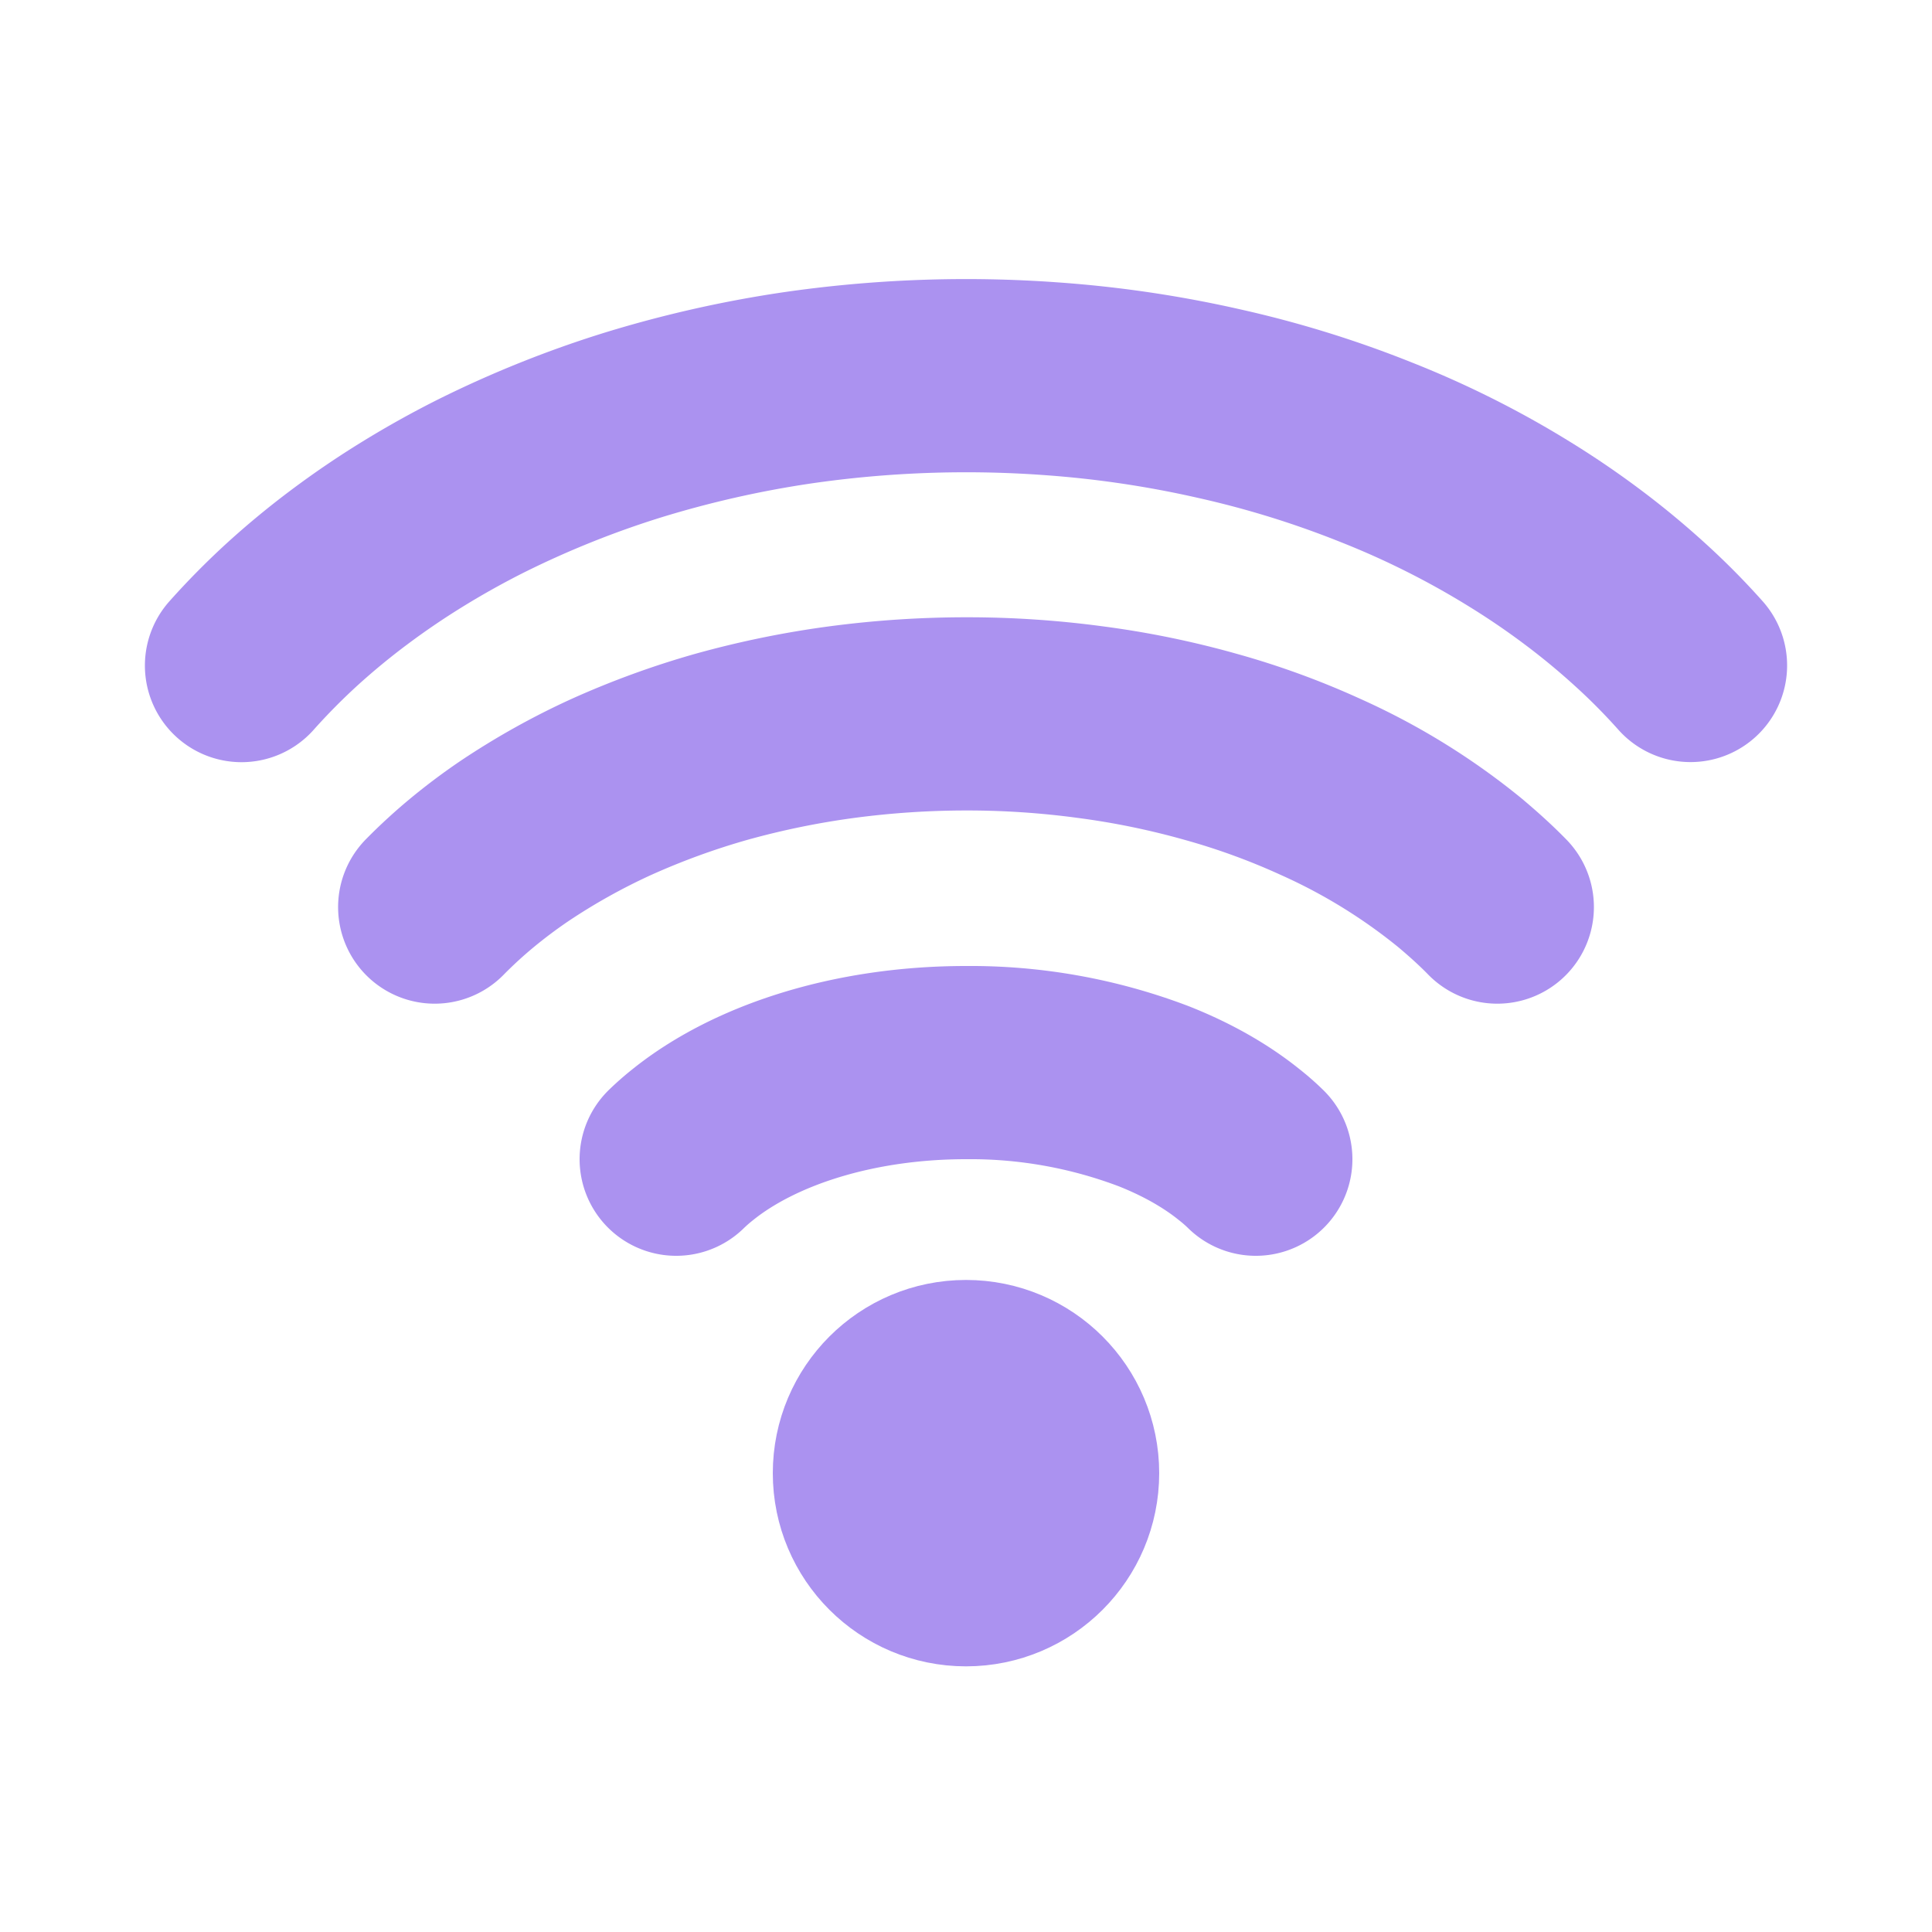 <svg xmlns="http://www.w3.org/2000/svg" width="20" height="20" viewBox="0 0 20 20"><g fill="none" fill-rule="evenodd" stroke="#AB92F0" transform="rotate(-90 9.5 7.5)"><path stroke-linecap="round" stroke-linejoin="round" stroke-width="2" d="M5 11c.052-.053.102-.11.15-.171.196-.243.365-.541.5-.881A5.34 5.34 0 0 0 6 8c0-1.16-.334-2.188-.85-2.829A2.264 2.264 0 0 0 5 5"/><path stroke-linecap="round" stroke-width="2" d="M7.61 13.5c.123-.12.24-.25.355-.387a6.447 6.447 0 0 0 .887-1.438 7.716 7.716 0 0 0 .417-1.143 8.776 8.776 0 0 0 .255-1.241A9.54 9.54 0 0 0 9.61 8a9.816 9.816 0 0 0-.086-1.29 9.196 9.196 0 0 0-.255-1.242 8.28 8.28 0 0 0-.417-1.143 7.097 7.097 0 0 0-.56-1.002 5.791 5.791 0 0 0-.327-.436A5.159 5.159 0 0 0 7.61 2.5m2.501 13c.184-.164.362-.34.532-.528a8.01 8.01 0 0 0 .491-.595c.156-.208.305-.427.445-.655a9.37 9.37 0 0 0 .737-1.47 10.57 10.57 0 0 0 .506-1.633 11.501 11.501 0 0 0 .257-1.735 12.173 12.173 0 0 0-.096-2.644 11.501 11.501 0 0 0-.384-1.692 10.57 10.57 0 0 0-.625-1.559 9.37 9.37 0 0 0-.395-.71 8.697 8.697 0 0 0-.445-.656 8.01 8.01 0 0 0-.49-.595A7.336 7.336 0 0 0 10.11.5"/><circle cx="1.75" cy="8" r="1.25" fill="#AB92F0" stroke-width="1.5"/></g></svg>